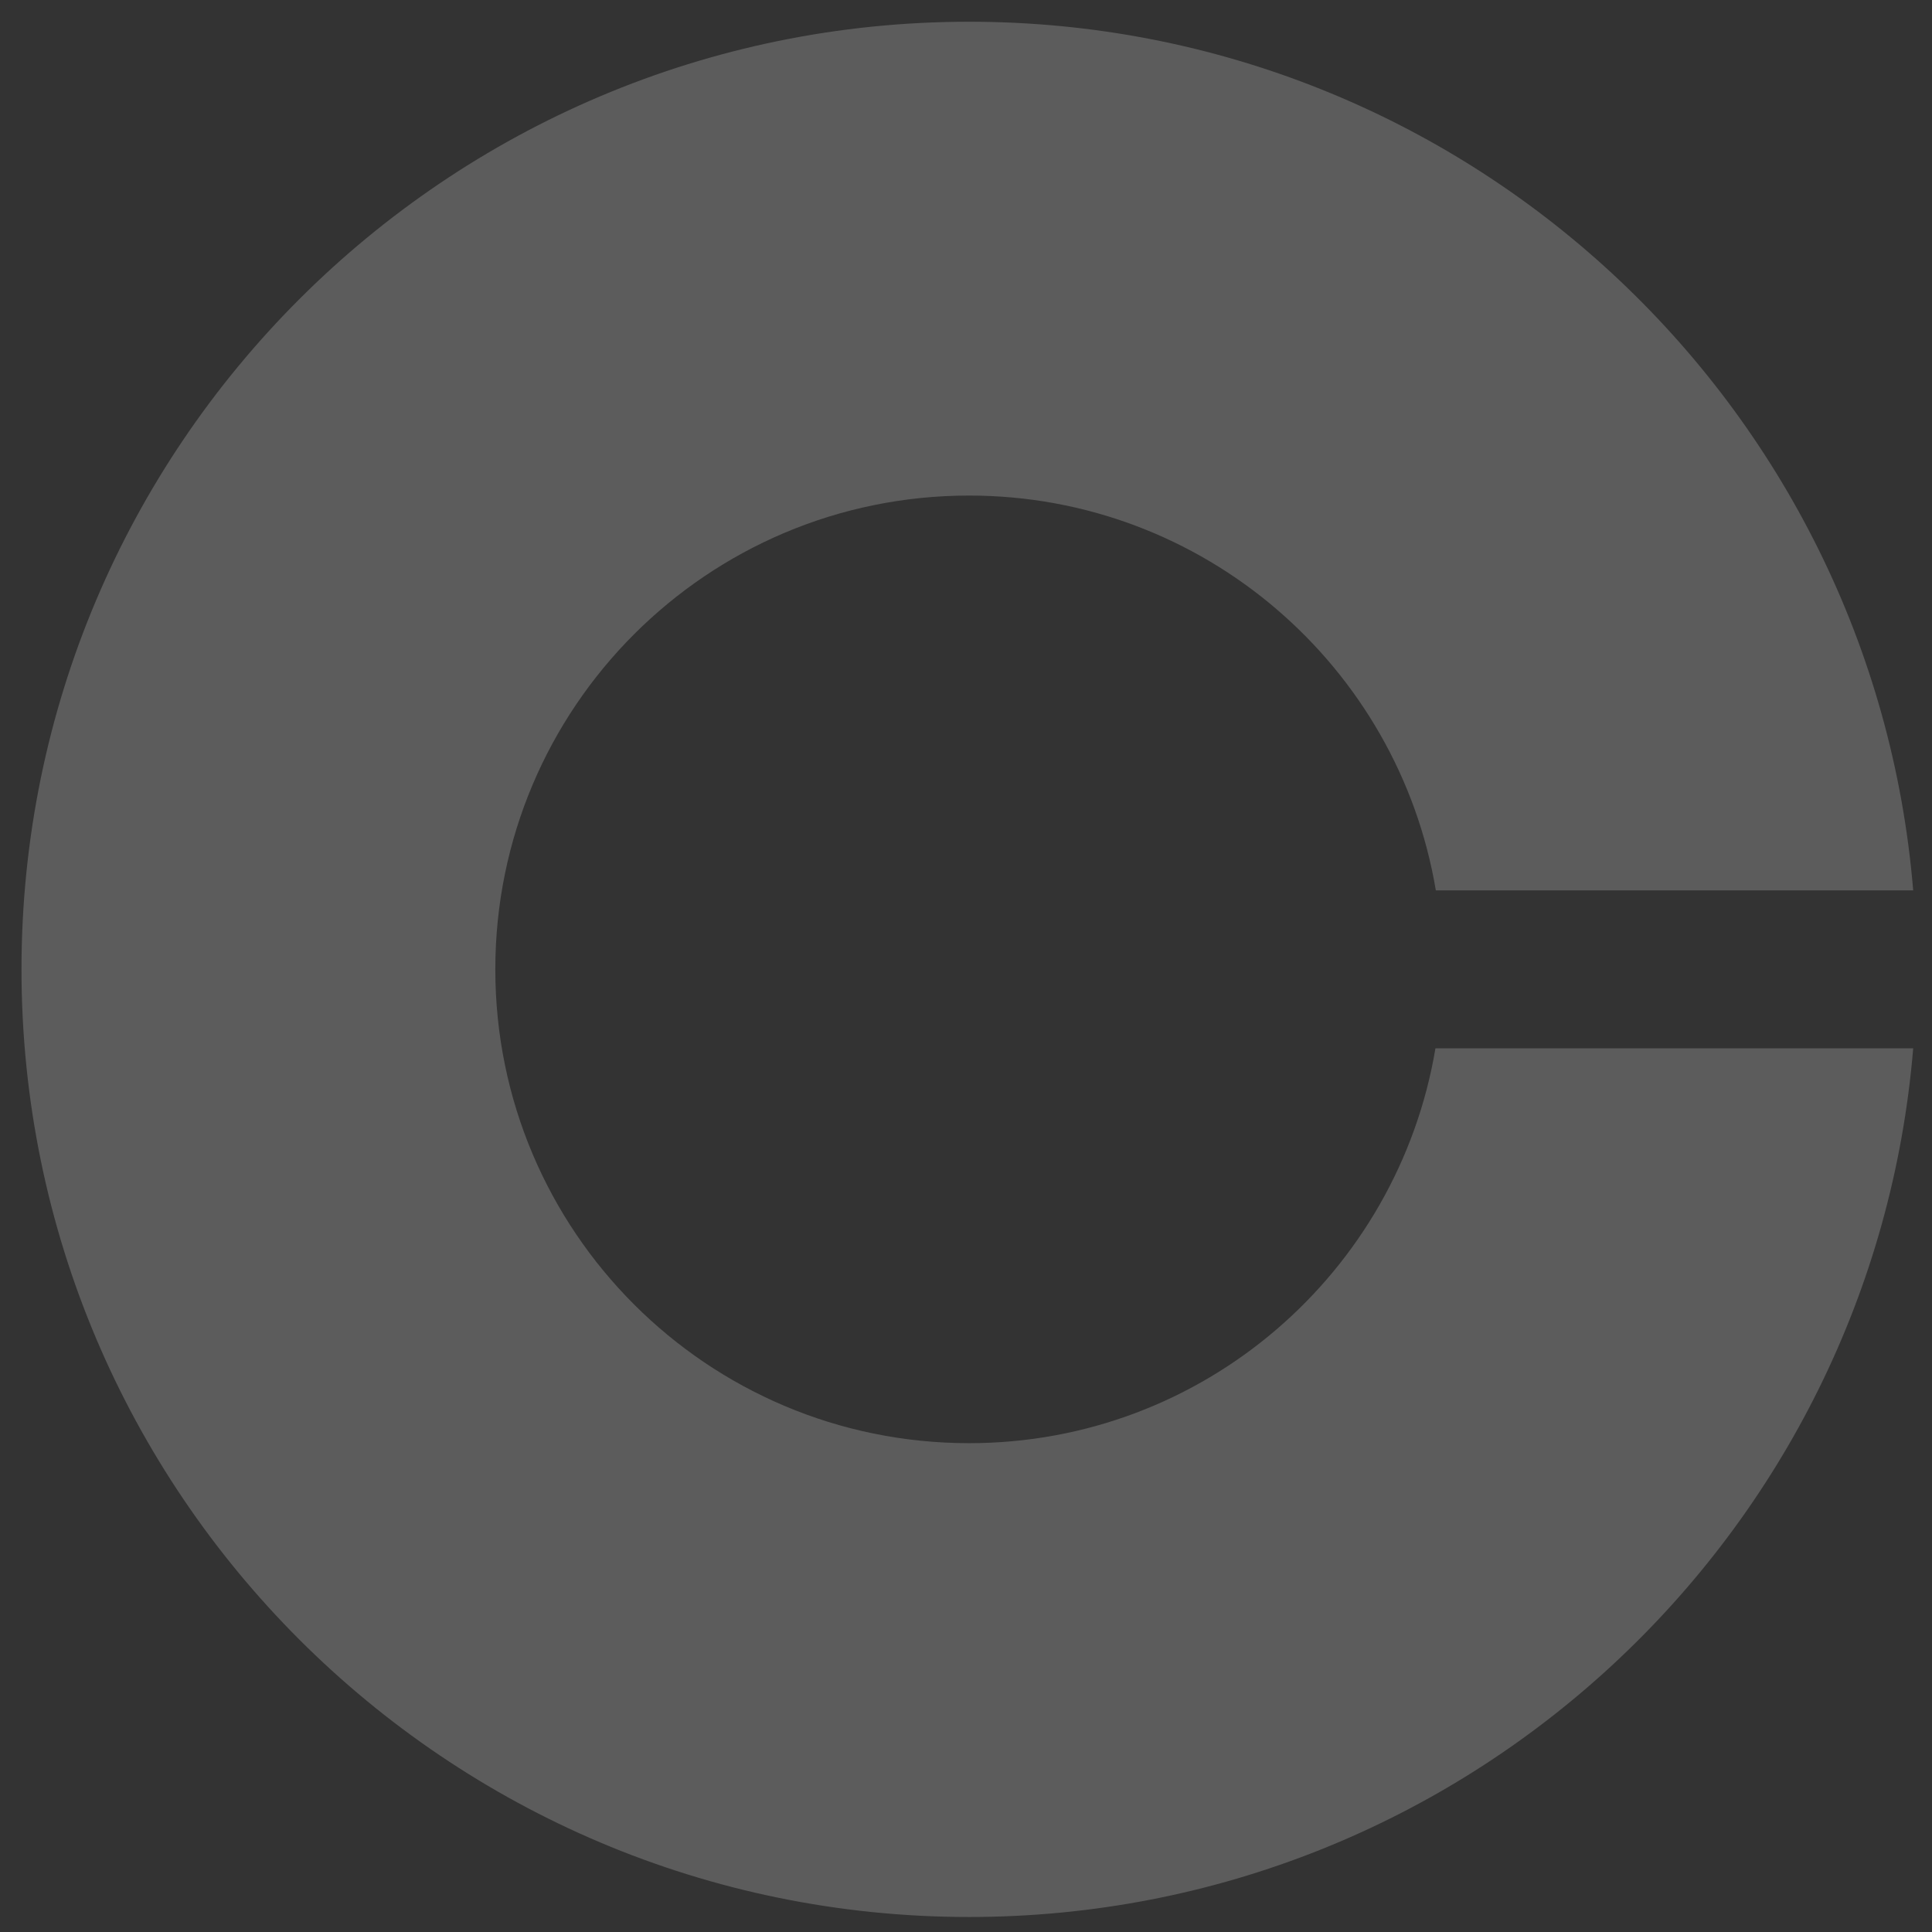 <svg width="64" height="64" viewBox="0 0 64 64" fill="none" xmlns="http://www.w3.org/2000/svg">
<rect x="0" y="0" width="64" height="64" fill="#333333" stroke="none"/>
<path id="Vector" d="M32.103 47.807C23.431 47.807 16.408 40.783 16.408 32.111C16.408 23.44 23.431 16.416 32.103 16.416C39.873 16.416 46.321 22.079 47.564 29.495H63.377C62.043 13.381 48.558 0.72 32.103 0.72C14.773 0.72 0.712 14.781 0.712 32.111C0.712 49.442 14.773 63.503 32.103 63.503C48.558 63.503 62.043 50.842 63.377 34.727H47.551C46.308 42.144 39.873 47.807 32.103 47.807Z" fill="white" fill-opacity="0.2"/>
</svg>
